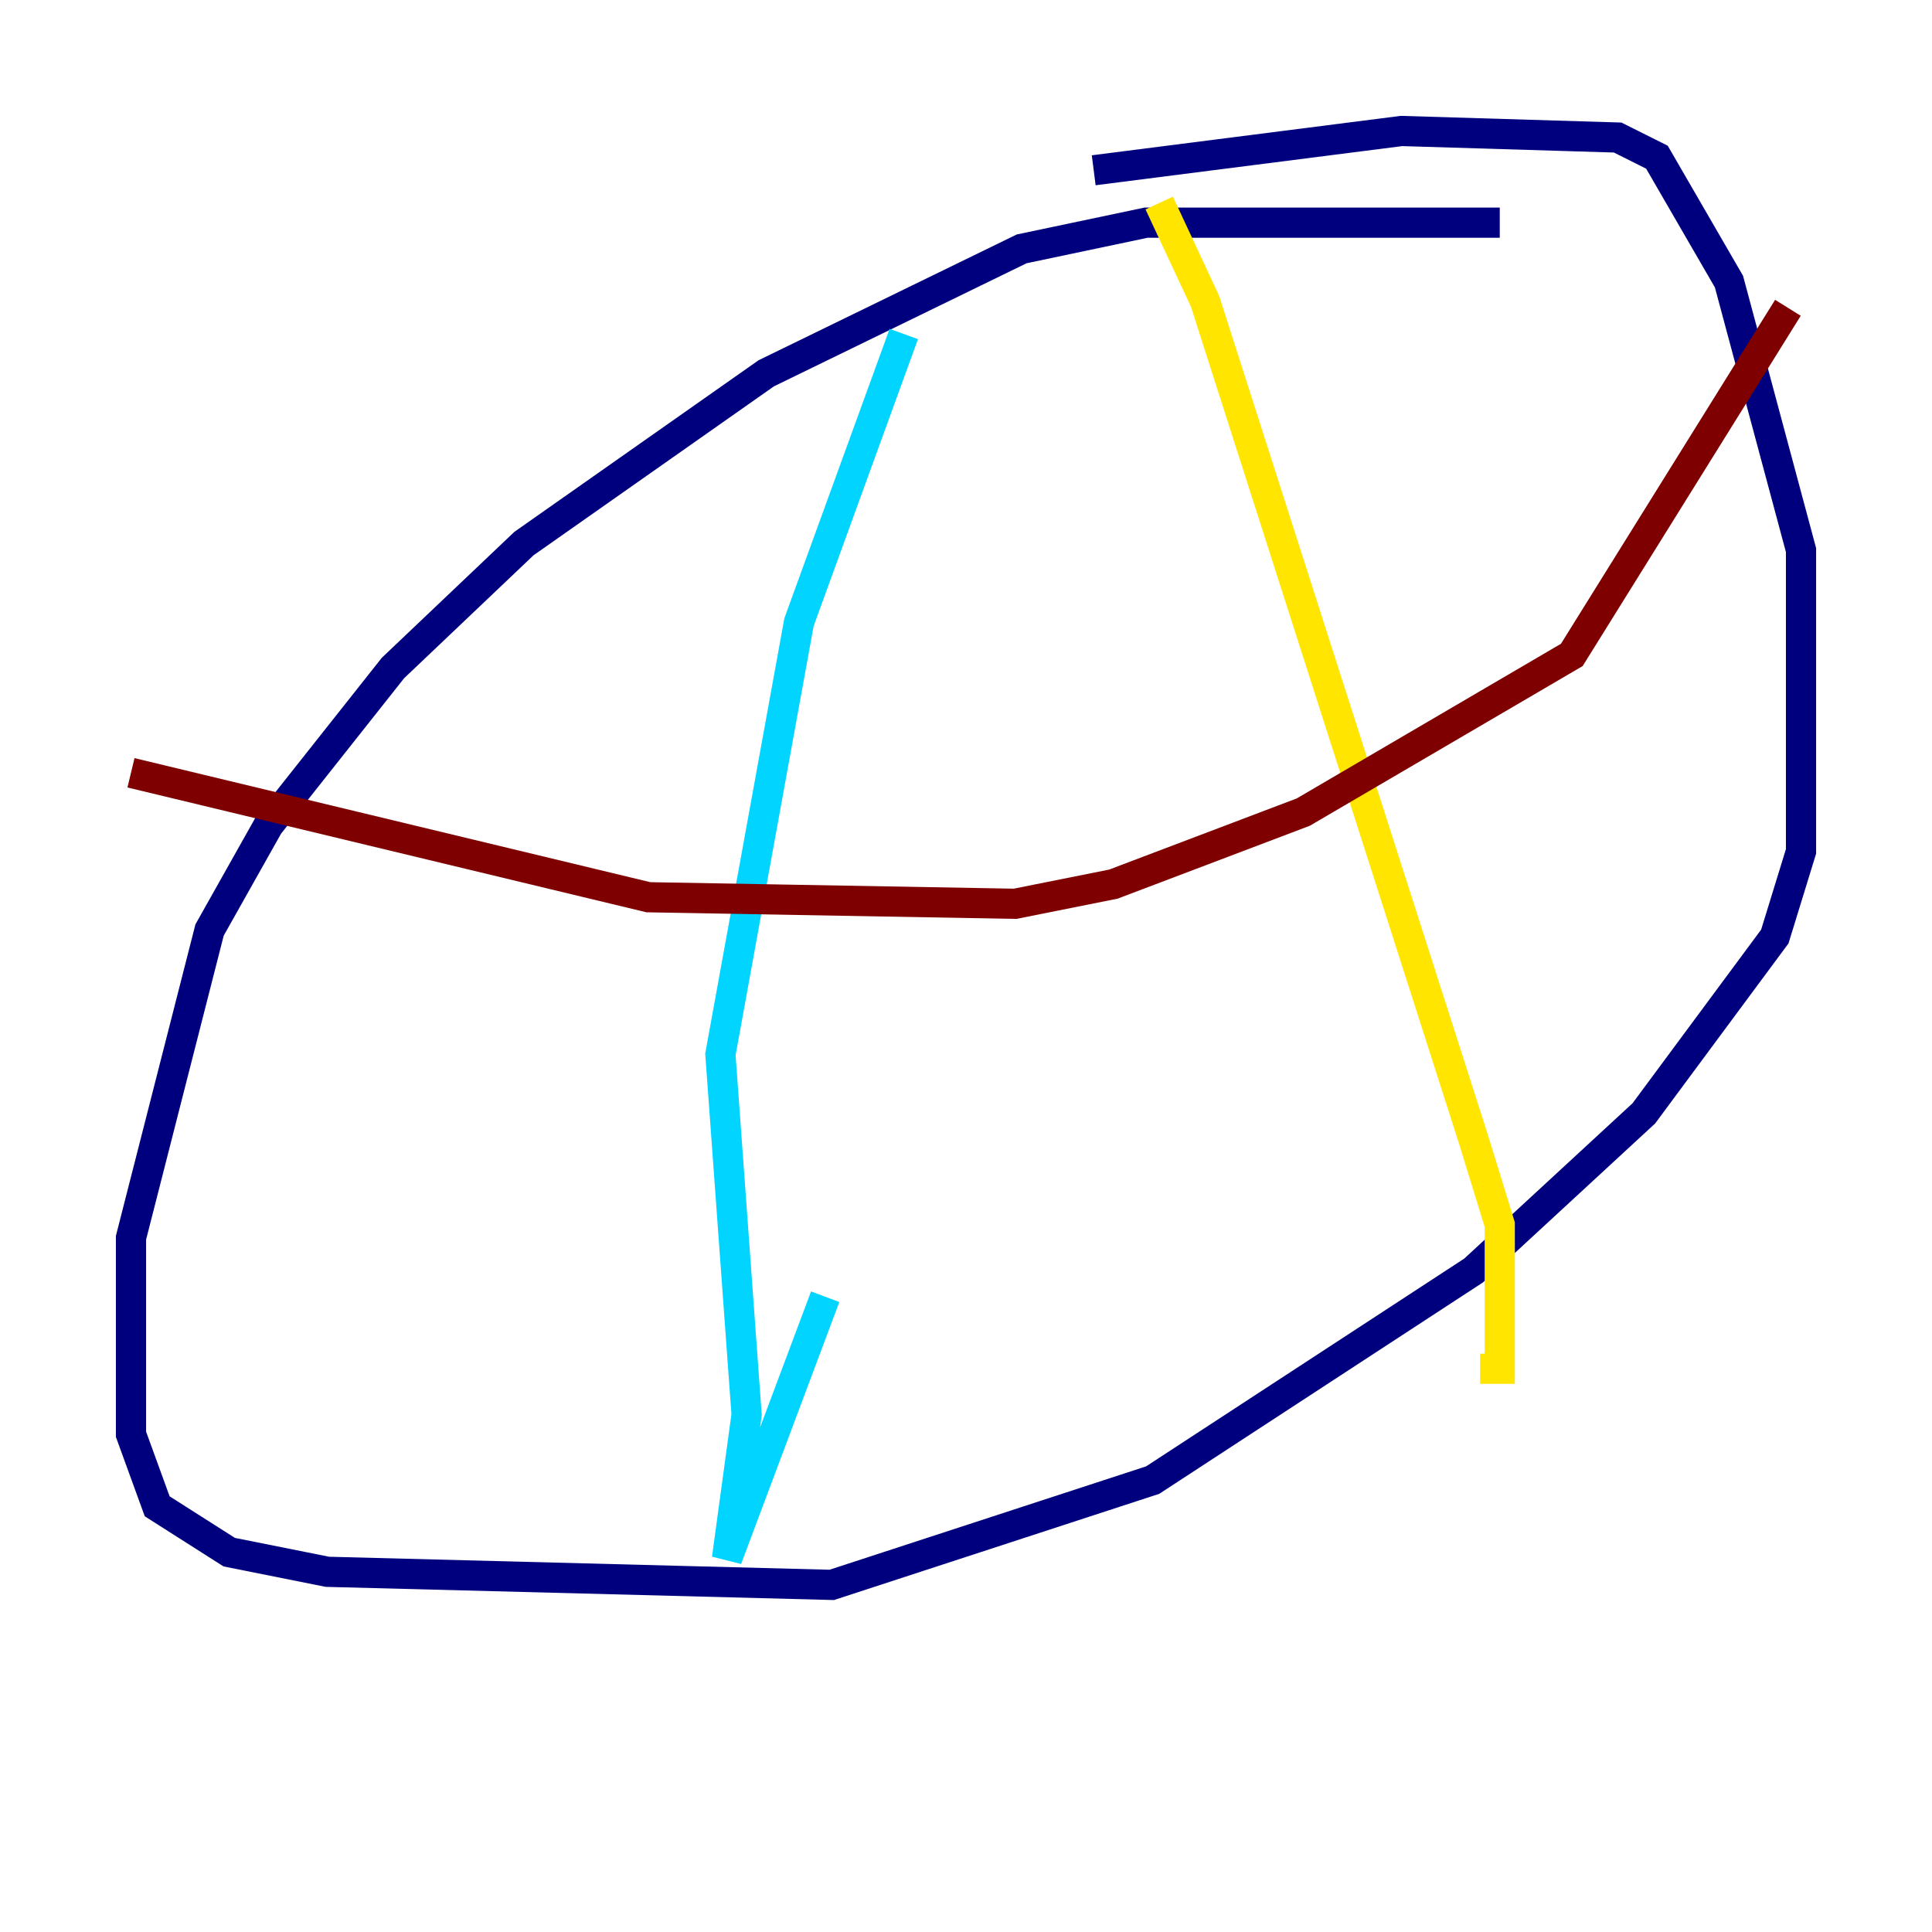 <?xml version="1.0" encoding="utf-8" ?>
<svg baseProfile="tiny" height="128" version="1.2" viewBox="0,0,128,128" width="128" xmlns="http://www.w3.org/2000/svg" xmlns:ev="http://www.w3.org/2001/xml-events" xmlns:xlink="http://www.w3.org/1999/xlink"><defs /><polyline fill="none" points="99.363,14.752 75.932,14.752 67.688,16.488 50.766,24.732 34.712,36.014 26.034,44.258 17.79,54.671 13.885,61.614 8.678,82.007 8.678,95.024 10.414,99.797 15.186,102.834 21.695,104.136 55.105,105.003 76.366,98.061 97.627,84.176 108.909,73.763 117.586,62.047 119.322,56.407 119.322,36.447 114.549,18.658 109.776,10.414 107.173,9.112 92.854,8.678 72.461,11.281" stroke="#00007f" stroke-width="2" /><polyline fill="none" points="59.878,22.129 52.936,41.22 47.729,69.858 49.464,93.722 48.163,103.268 54.671,85.912" stroke="#00d4ff" stroke-width="2" /><polyline fill="none" points="76.8,13.451 79.837,19.959 97.627,75.498 99.363,81.139 99.363,90.685 98.061,90.685" stroke="#ffe500" stroke-width="2" /><polyline fill="none" points="8.678,51.2 42.956,59.444 67.254,59.878 73.763,58.576 86.346,53.803 104.136,43.39 118.454,20.393" stroke="#7f0000" stroke-width="2" /></svg>